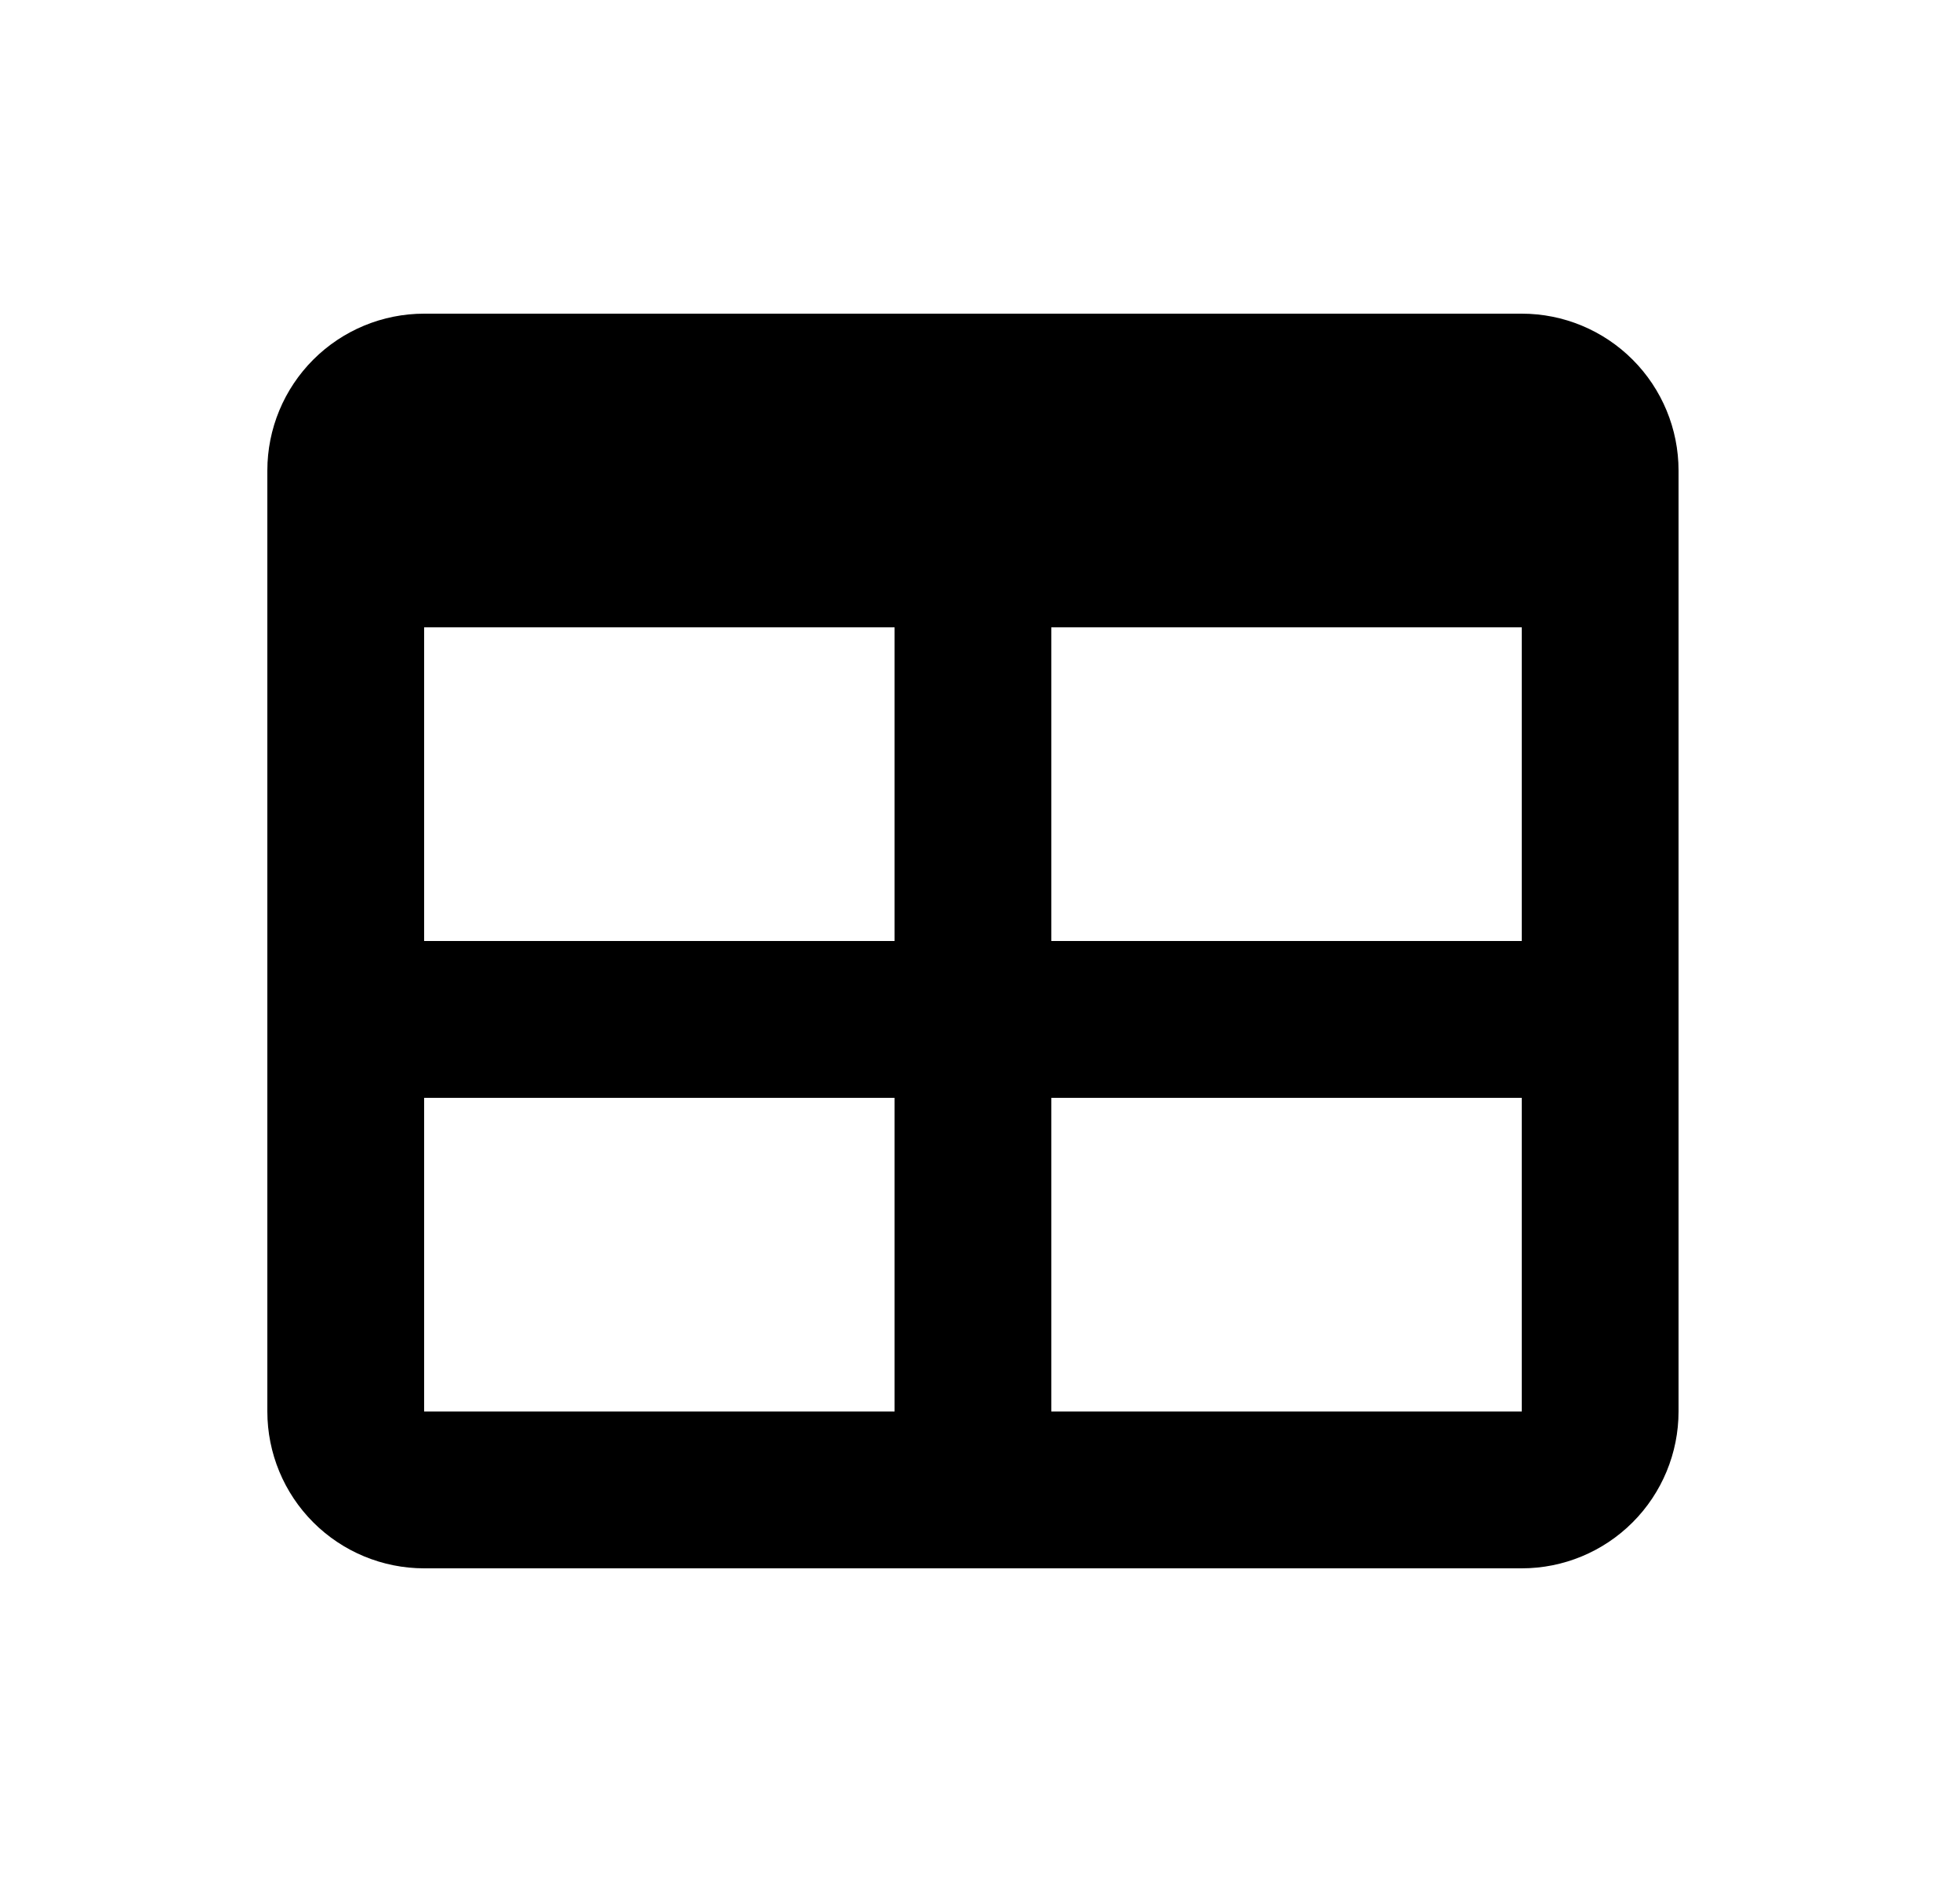 <svg width="25" height="24" viewBox="0 0 25 24" fill="none" xmlns="http://www.w3.org/2000/svg">
<g id="411">
<path id="Vector" d="M5.41 4H19.41C19.941 4 20.449 4.211 20.824 4.586C21.199 4.961 21.41 5.47 21.41 6V18C21.41 18.53 21.199 19.039 20.824 19.414C20.449 19.789 19.941 20 19.41 20H5.41C4.88 20 4.371 19.789 3.996 19.414C3.621 19.039 3.41 18.53 3.41 18V6C3.41 5.47 3.621 4.961 3.996 4.586C4.371 4.211 4.88 4 5.41 4ZM5.41 8V12H11.41V8H5.41ZM13.41 8V12H19.41V8H13.41ZM5.41 14V18H11.41V14H5.41ZM13.41 14V18H19.41V14H13.41Z" fill="black"/>
</g>
</svg>
